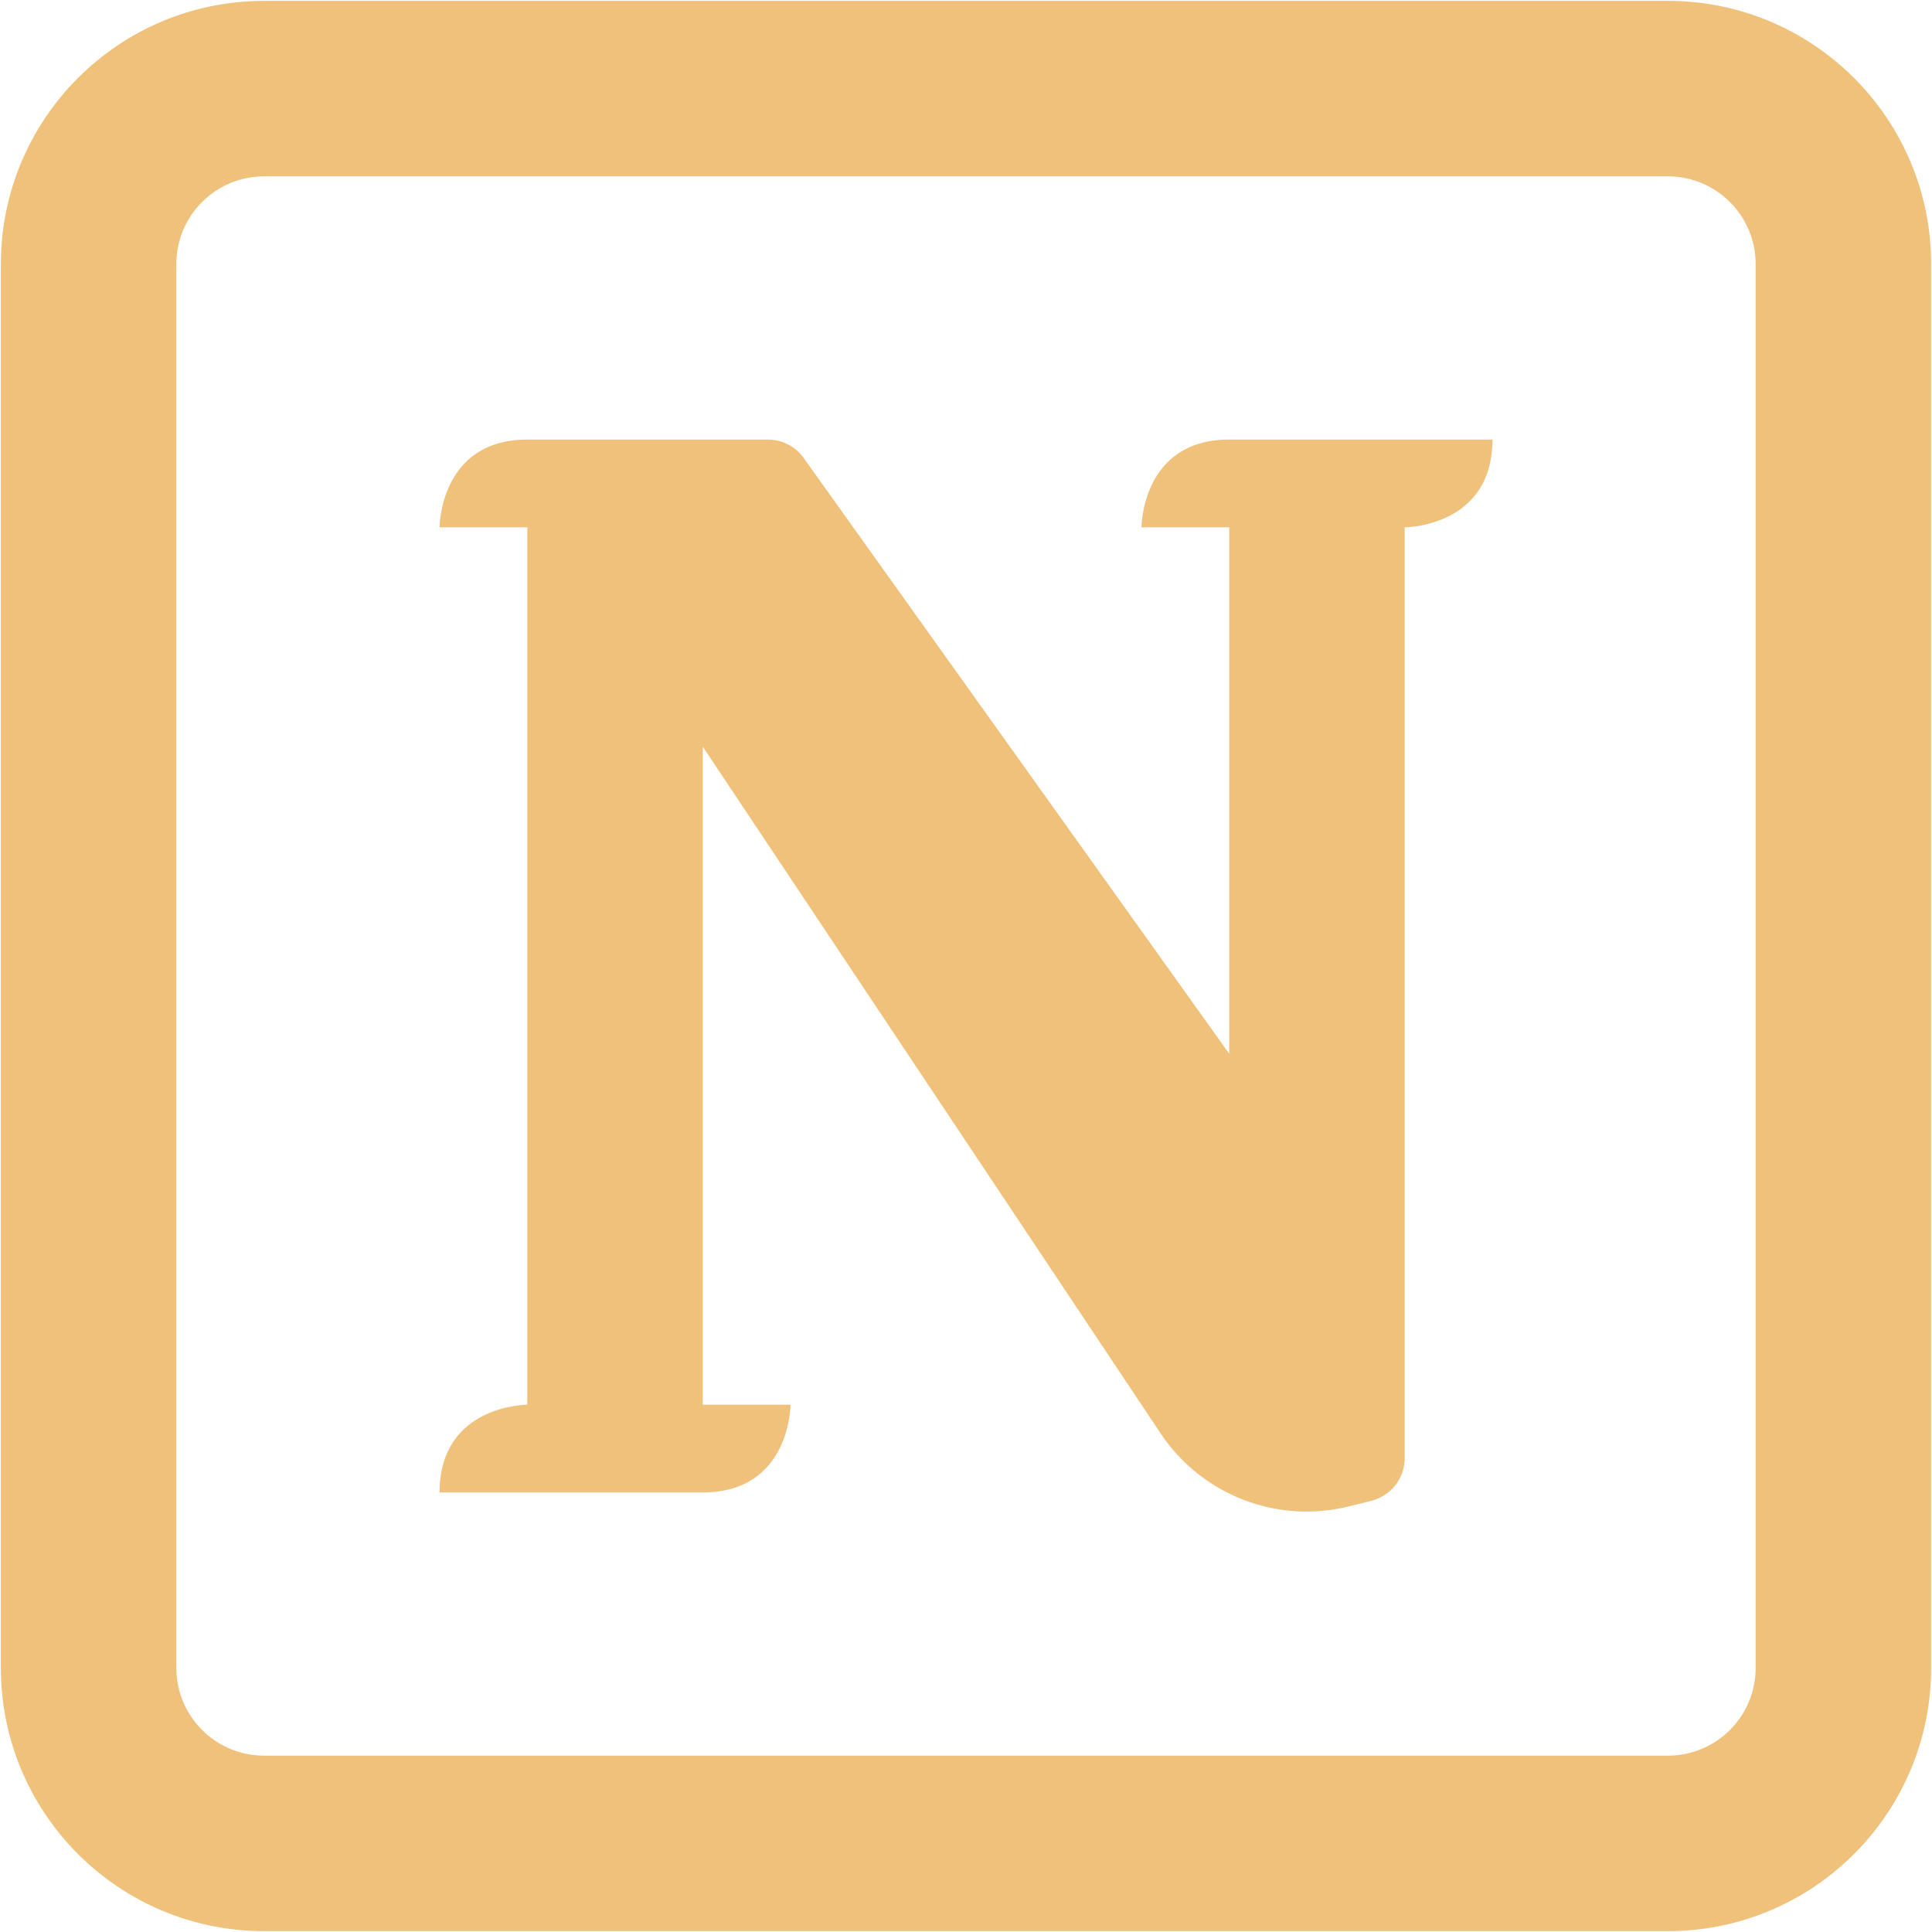 <svg width="734" height="734" viewBox="0 0 734 734" fill="none" xmlns="http://www.w3.org/2000/svg">
<path d="M300.333 533.667H267V283.667L440.94 544.577C456.567 568.017 485.247 579.107 512.58 572.273L521.043 570.157C528.463 568.3 533.667 561.633 533.667 553.987V200.333C533.667 200.333 567 200.333 567 167H467C433.667 167 433.667 200.333 433.667 200.333H467V400.333L305.32 173.979C302.19 169.599 297.142 167 291.759 167H200.333C167 167 167 200.333 167 200.333H200.333V533.667C200.333 533.667 167 533.667 167 567H267C300.333 567 300.333 533.667 300.333 533.667Z" fill="#F0C17B"/>
<path fill-rule="evenodd" clip-rule="evenodd" d="M0.333 100.333C0.333 45.105 45.105 0.333 100.333 0.333H633.667C688.897 0.333 733.667 45.105 733.667 100.333V633.667C733.667 688.897 688.897 733.667 633.667 733.667H100.333C45.105 733.667 0.333 688.897 0.333 633.667V100.333ZM100.333 67H633.667C652.077 67 667 81.924 667 100.333V633.667C667 652.077 652.077 667 633.667 667H100.333C81.924 667 67 652.077 67 633.667V100.333C67 81.924 81.924 67 100.333 67Z" fill="#F0C17B"/>
</svg>
